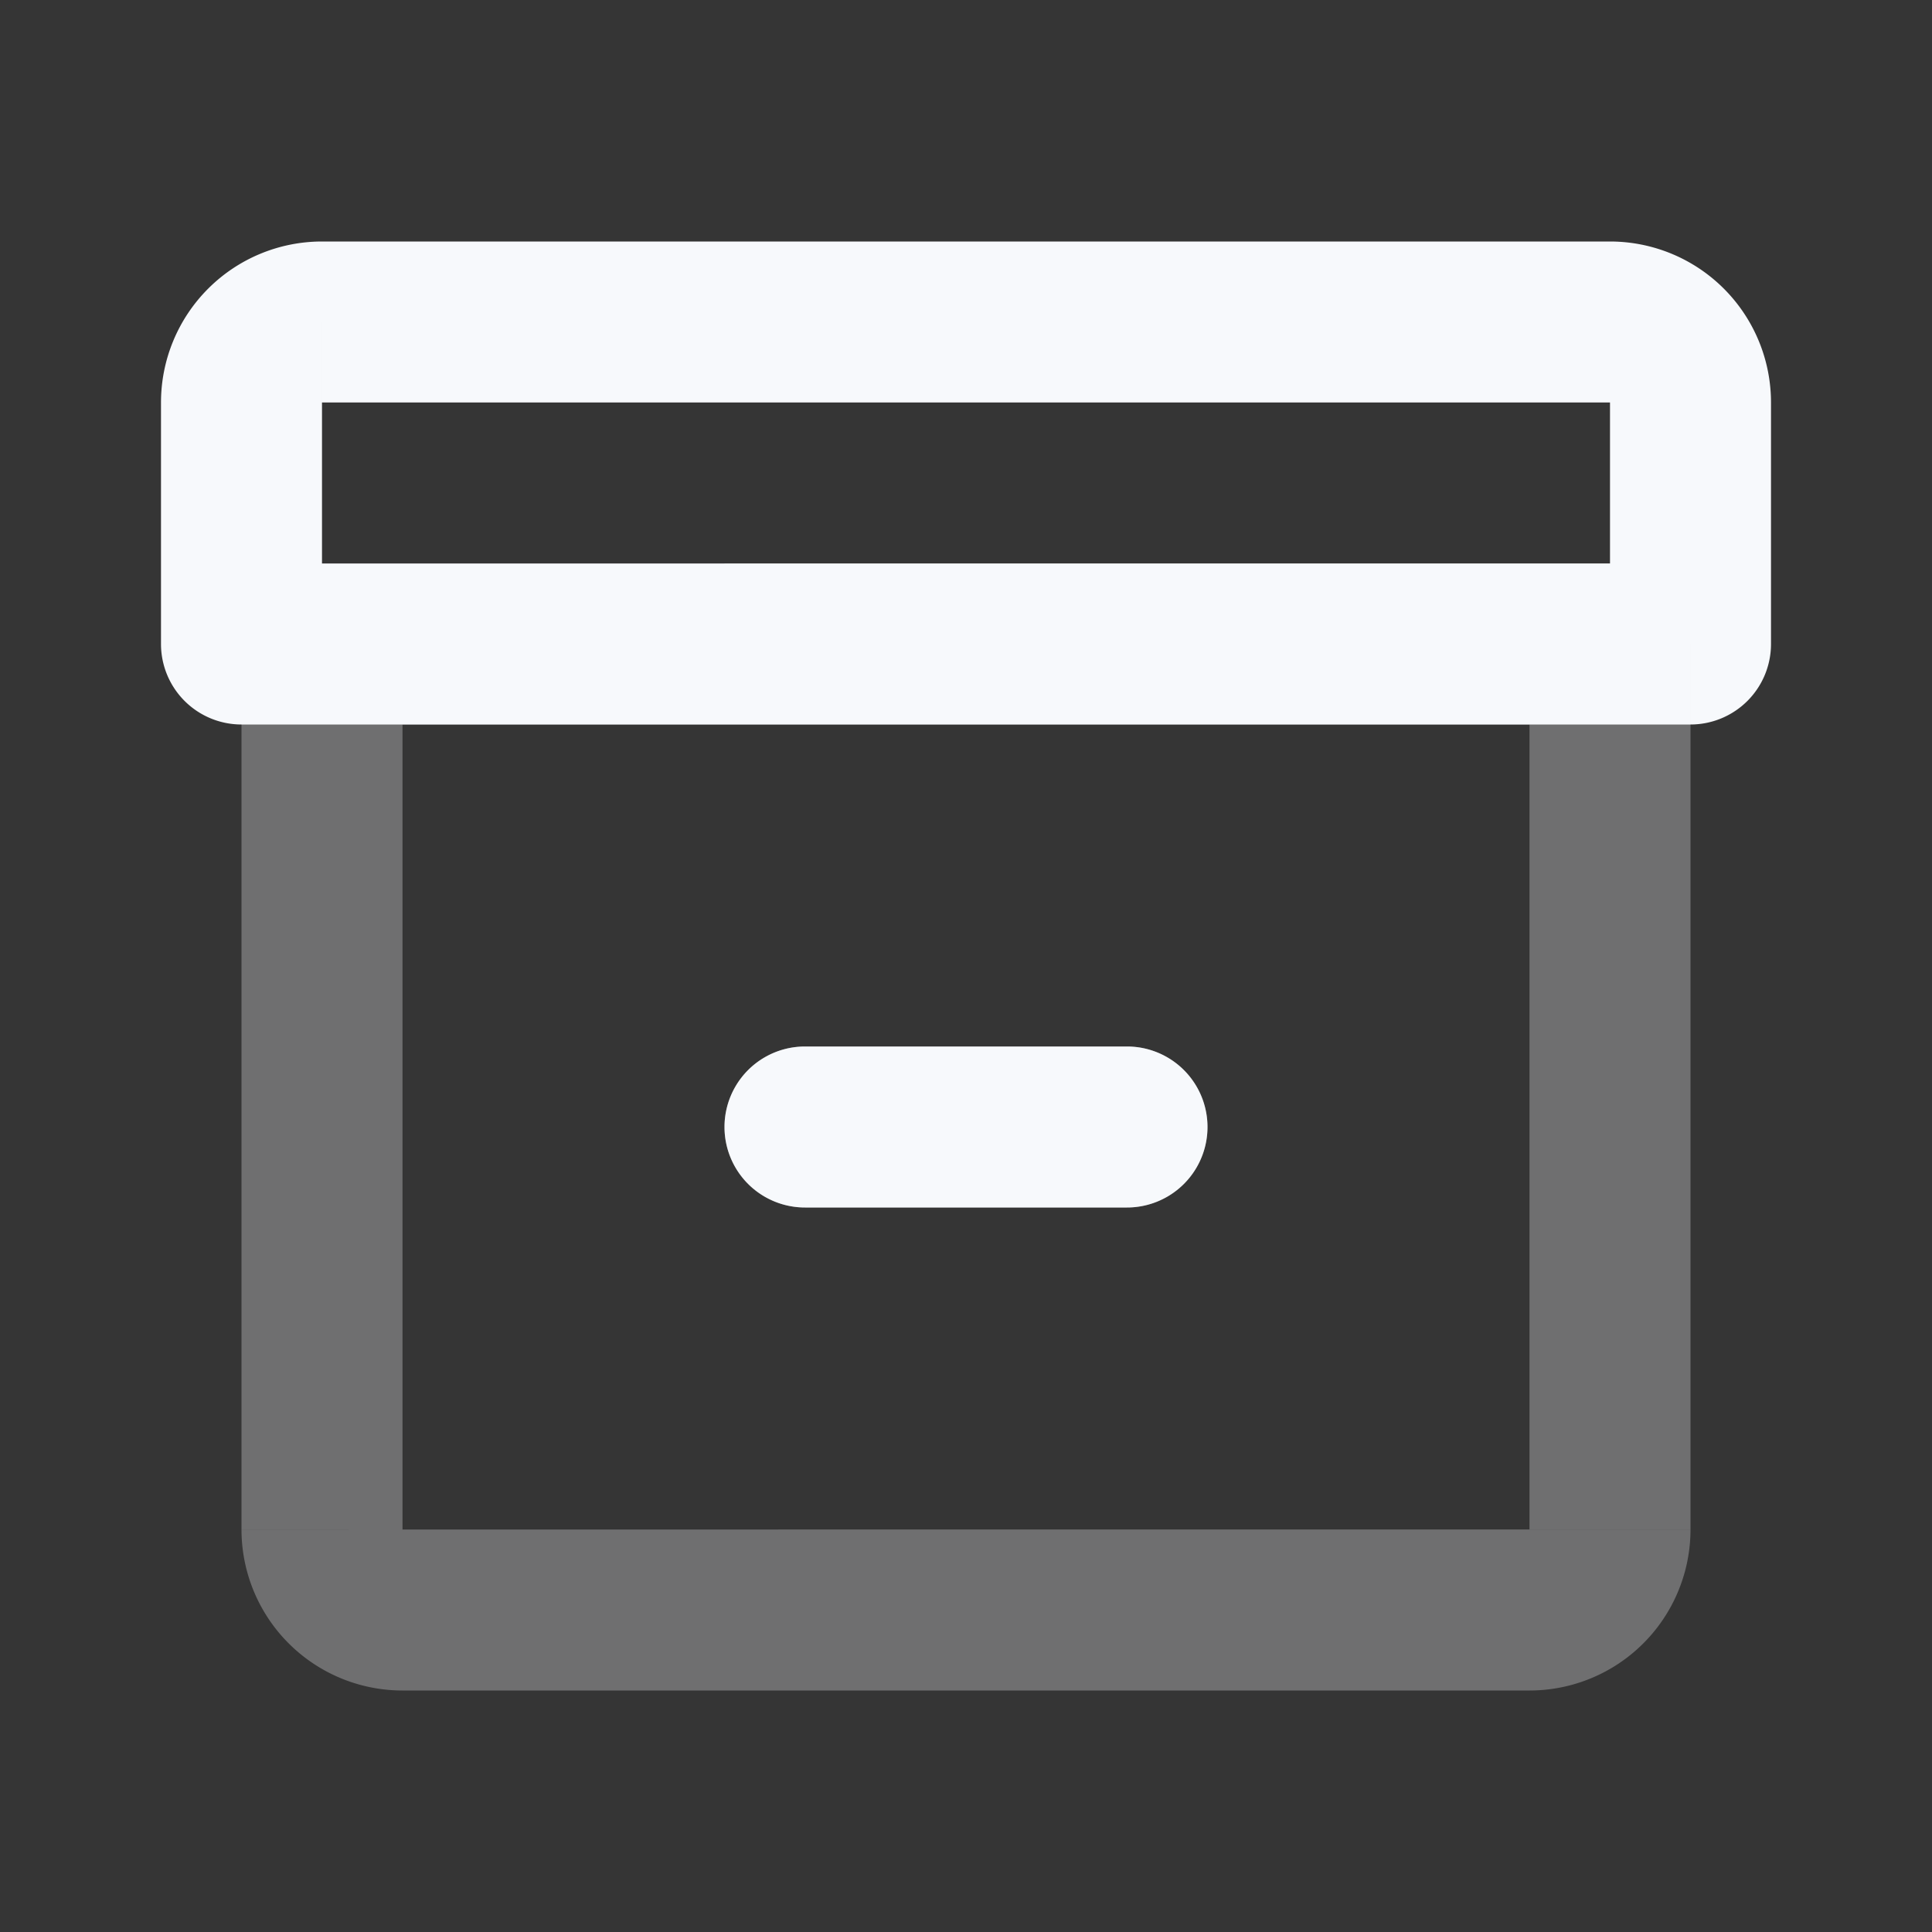 <svg xmlns="http://www.w3.org/2000/svg" width="24" height="24" fill="none"><rect width="100%" height="100%" fill="#333333" stroke="none"/><path fill="#fff" fill-opacity=".01" d="M24 0v24H0V0z"/><path fill="#F7F9FC" d="M4 8V7a1 1 0 0 0-1 1zm16 0h1a1 1 0 0 0-1-1zm-10 5a1 1 0 1 0 0 2zm4 2a1 1 0 1 0 0-2zM4 9h16V7H4zm15-1v11h2V8zm0 11H5v2h14zM5 19V8H3v11zm5-4h4v-2h-4zm11-8H3v2h18zM5 19H3a2 2 0 0 0 2 2zm14 0v2a2 2 0 0 0 2-2z" opacity=".3"/><path fill="#F7F9FC" d="M10 13a1 1 0 1 0 0 2zm4 2a1 1 0 1 0 0-2zm7-7v1a1 1 0 0 0 1-1zM3 8H2a1 1 0 0 0 1 1zm1 1h16V7H4zm6 6h4v-2h-4zM4 5h16V3H4zm16 0v3h2V5zm1 2H3v2h18zM4 8V5H2v3zm16-3h2a2 2 0 0 0-2-2zM4 3a2 2 0 0 0-2 2h2z"/></svg>